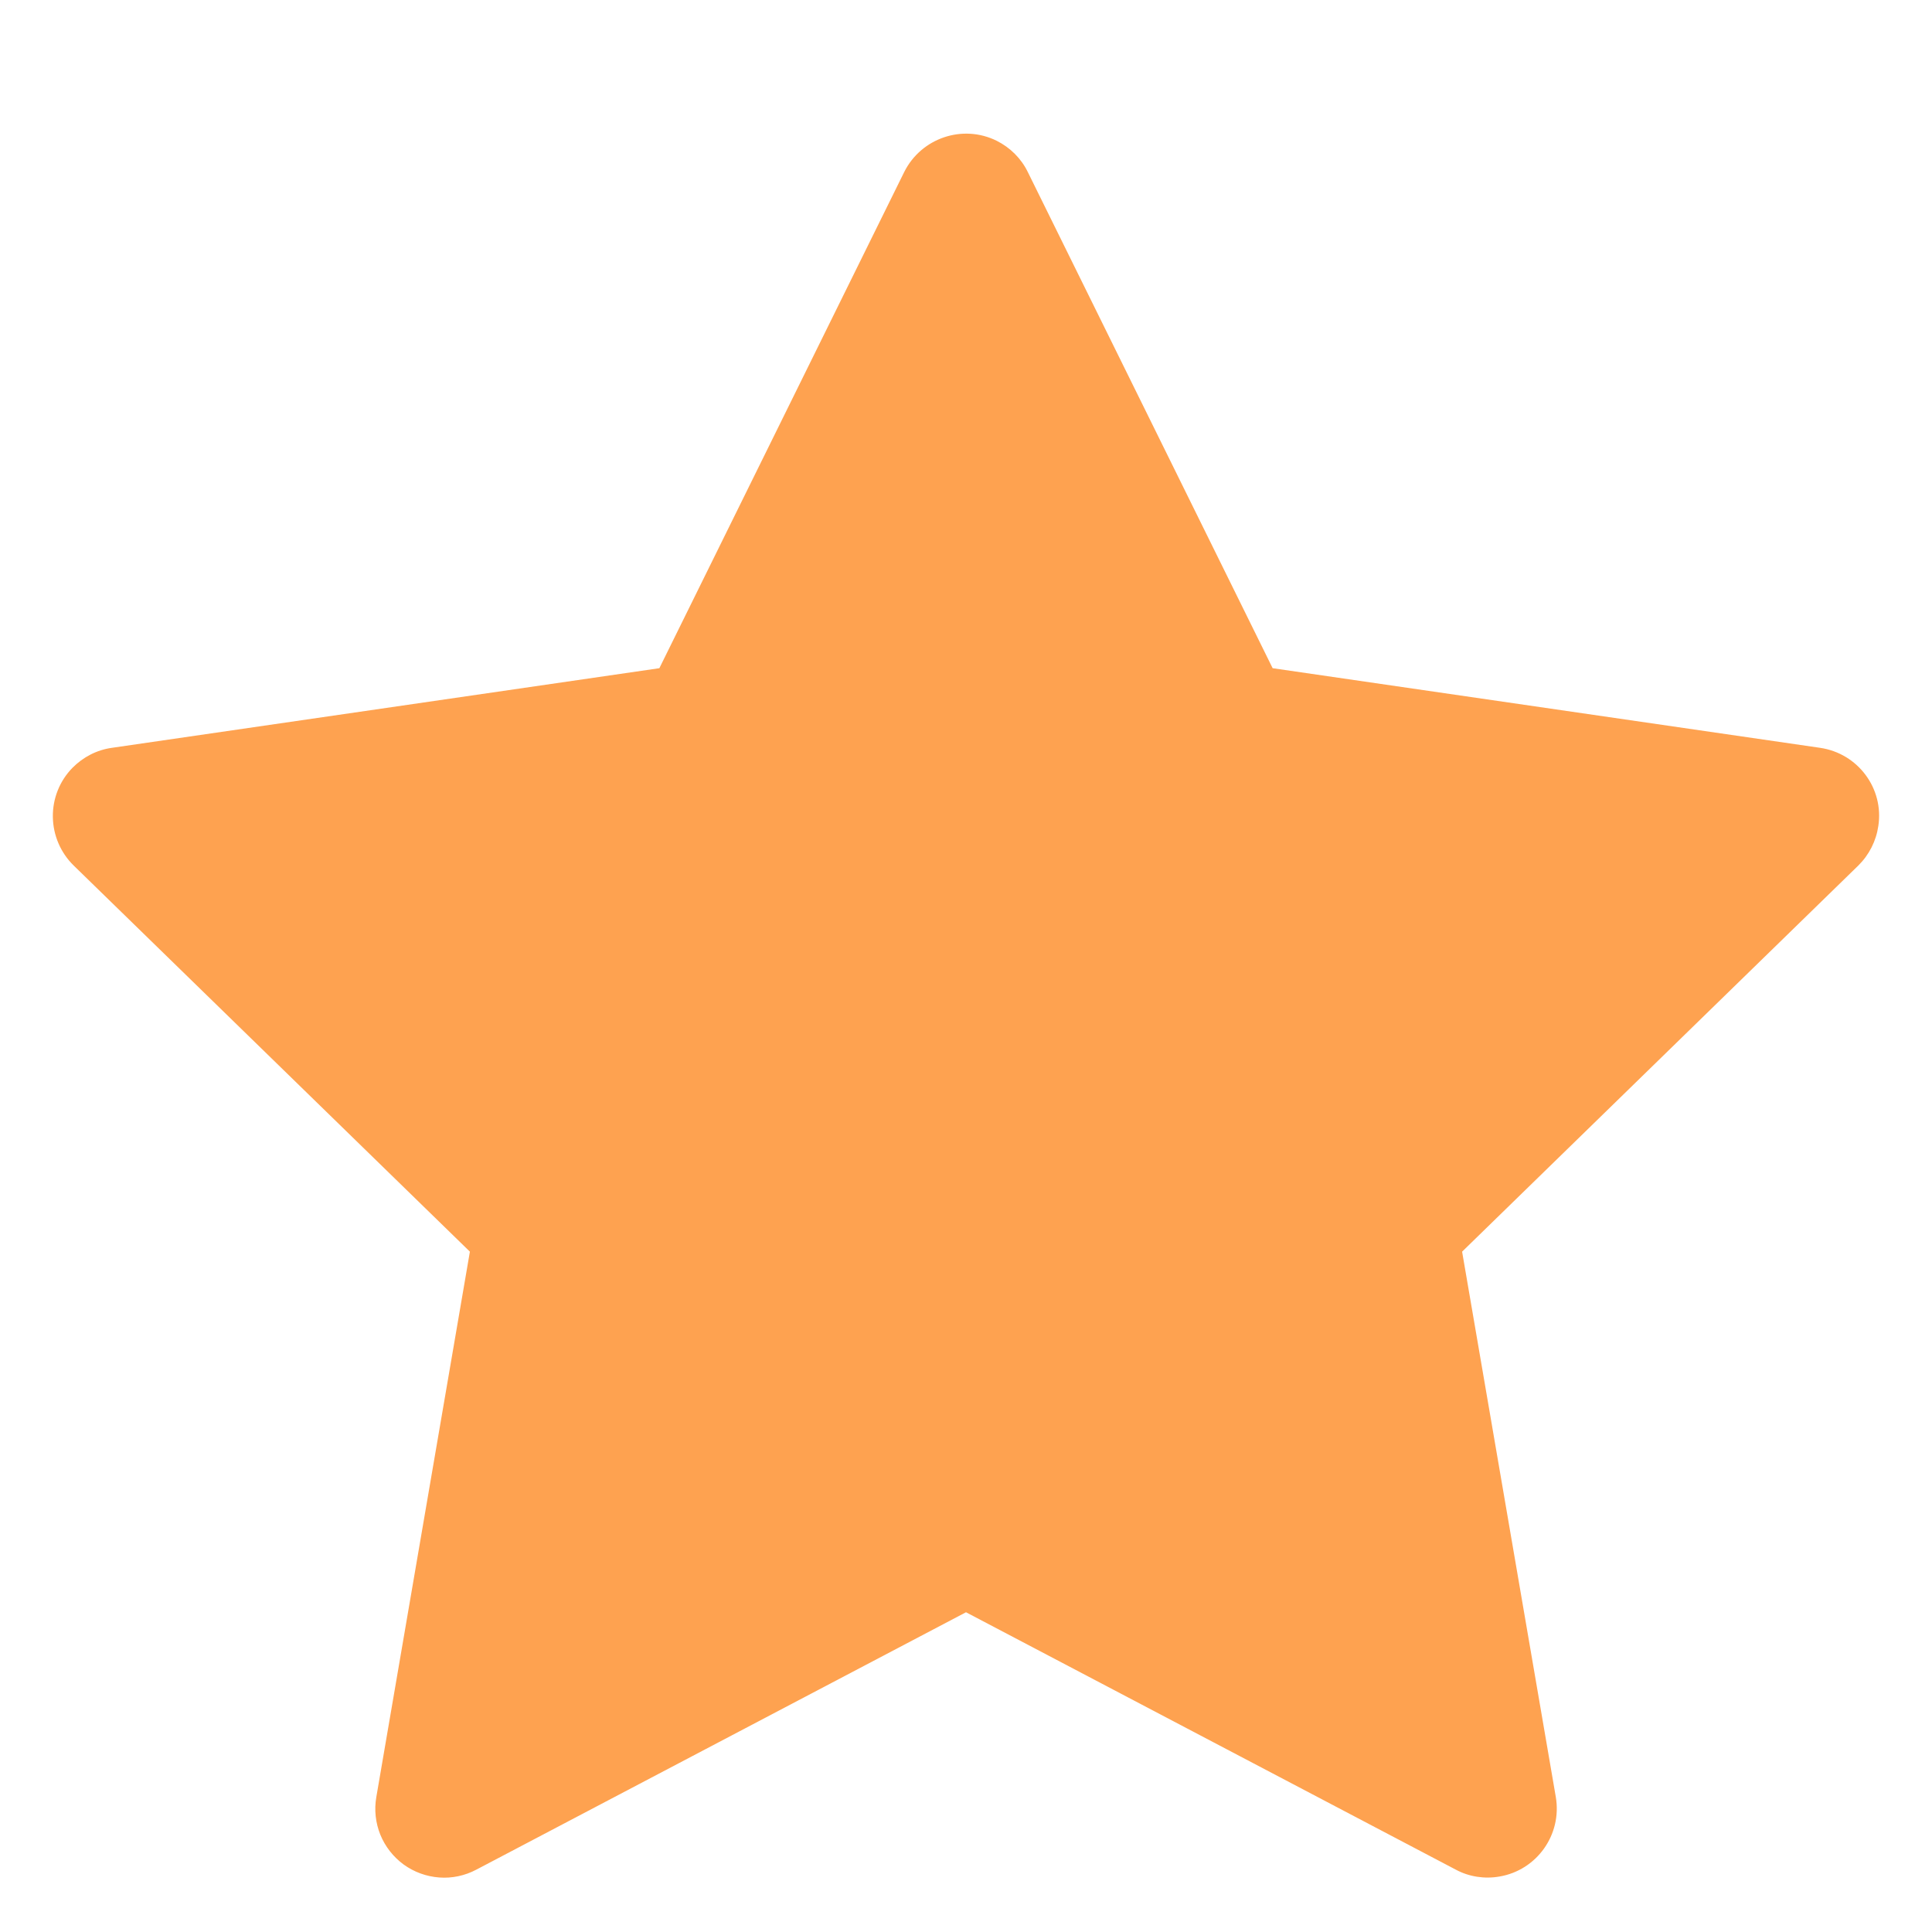 <svg width="14" height="14" viewBox="0 0 14 14" fill="none" xmlns="http://www.w3.org/2000/svg">
<path d="M13.189 5.419L9.222 4.842L7.448 1.247C7.4 1.148 7.32 1.069 7.222 1.02C6.975 0.898 6.675 1 6.552 1.247L4.778 4.842L0.811 5.419C0.702 5.434 0.602 5.486 0.525 5.564C0.432 5.659 0.381 5.787 0.383 5.92C0.385 6.053 0.439 6.179 0.534 6.272L3.405 9.07L2.727 13.022C2.711 13.114 2.721 13.208 2.756 13.295C2.791 13.381 2.85 13.456 2.925 13.511C3.001 13.566 3.09 13.598 3.183 13.605C3.276 13.612 3.369 13.592 3.452 13.548L7 11.683L10.549 13.548C10.645 13.6 10.758 13.617 10.866 13.598C11.137 13.552 11.32 13.294 11.274 13.022L10.595 9.07L13.466 6.272C13.544 6.195 13.595 6.095 13.611 5.986C13.653 5.713 13.463 5.459 13.189 5.419V5.419Z" fill="#FEA250"/>
</svg>
